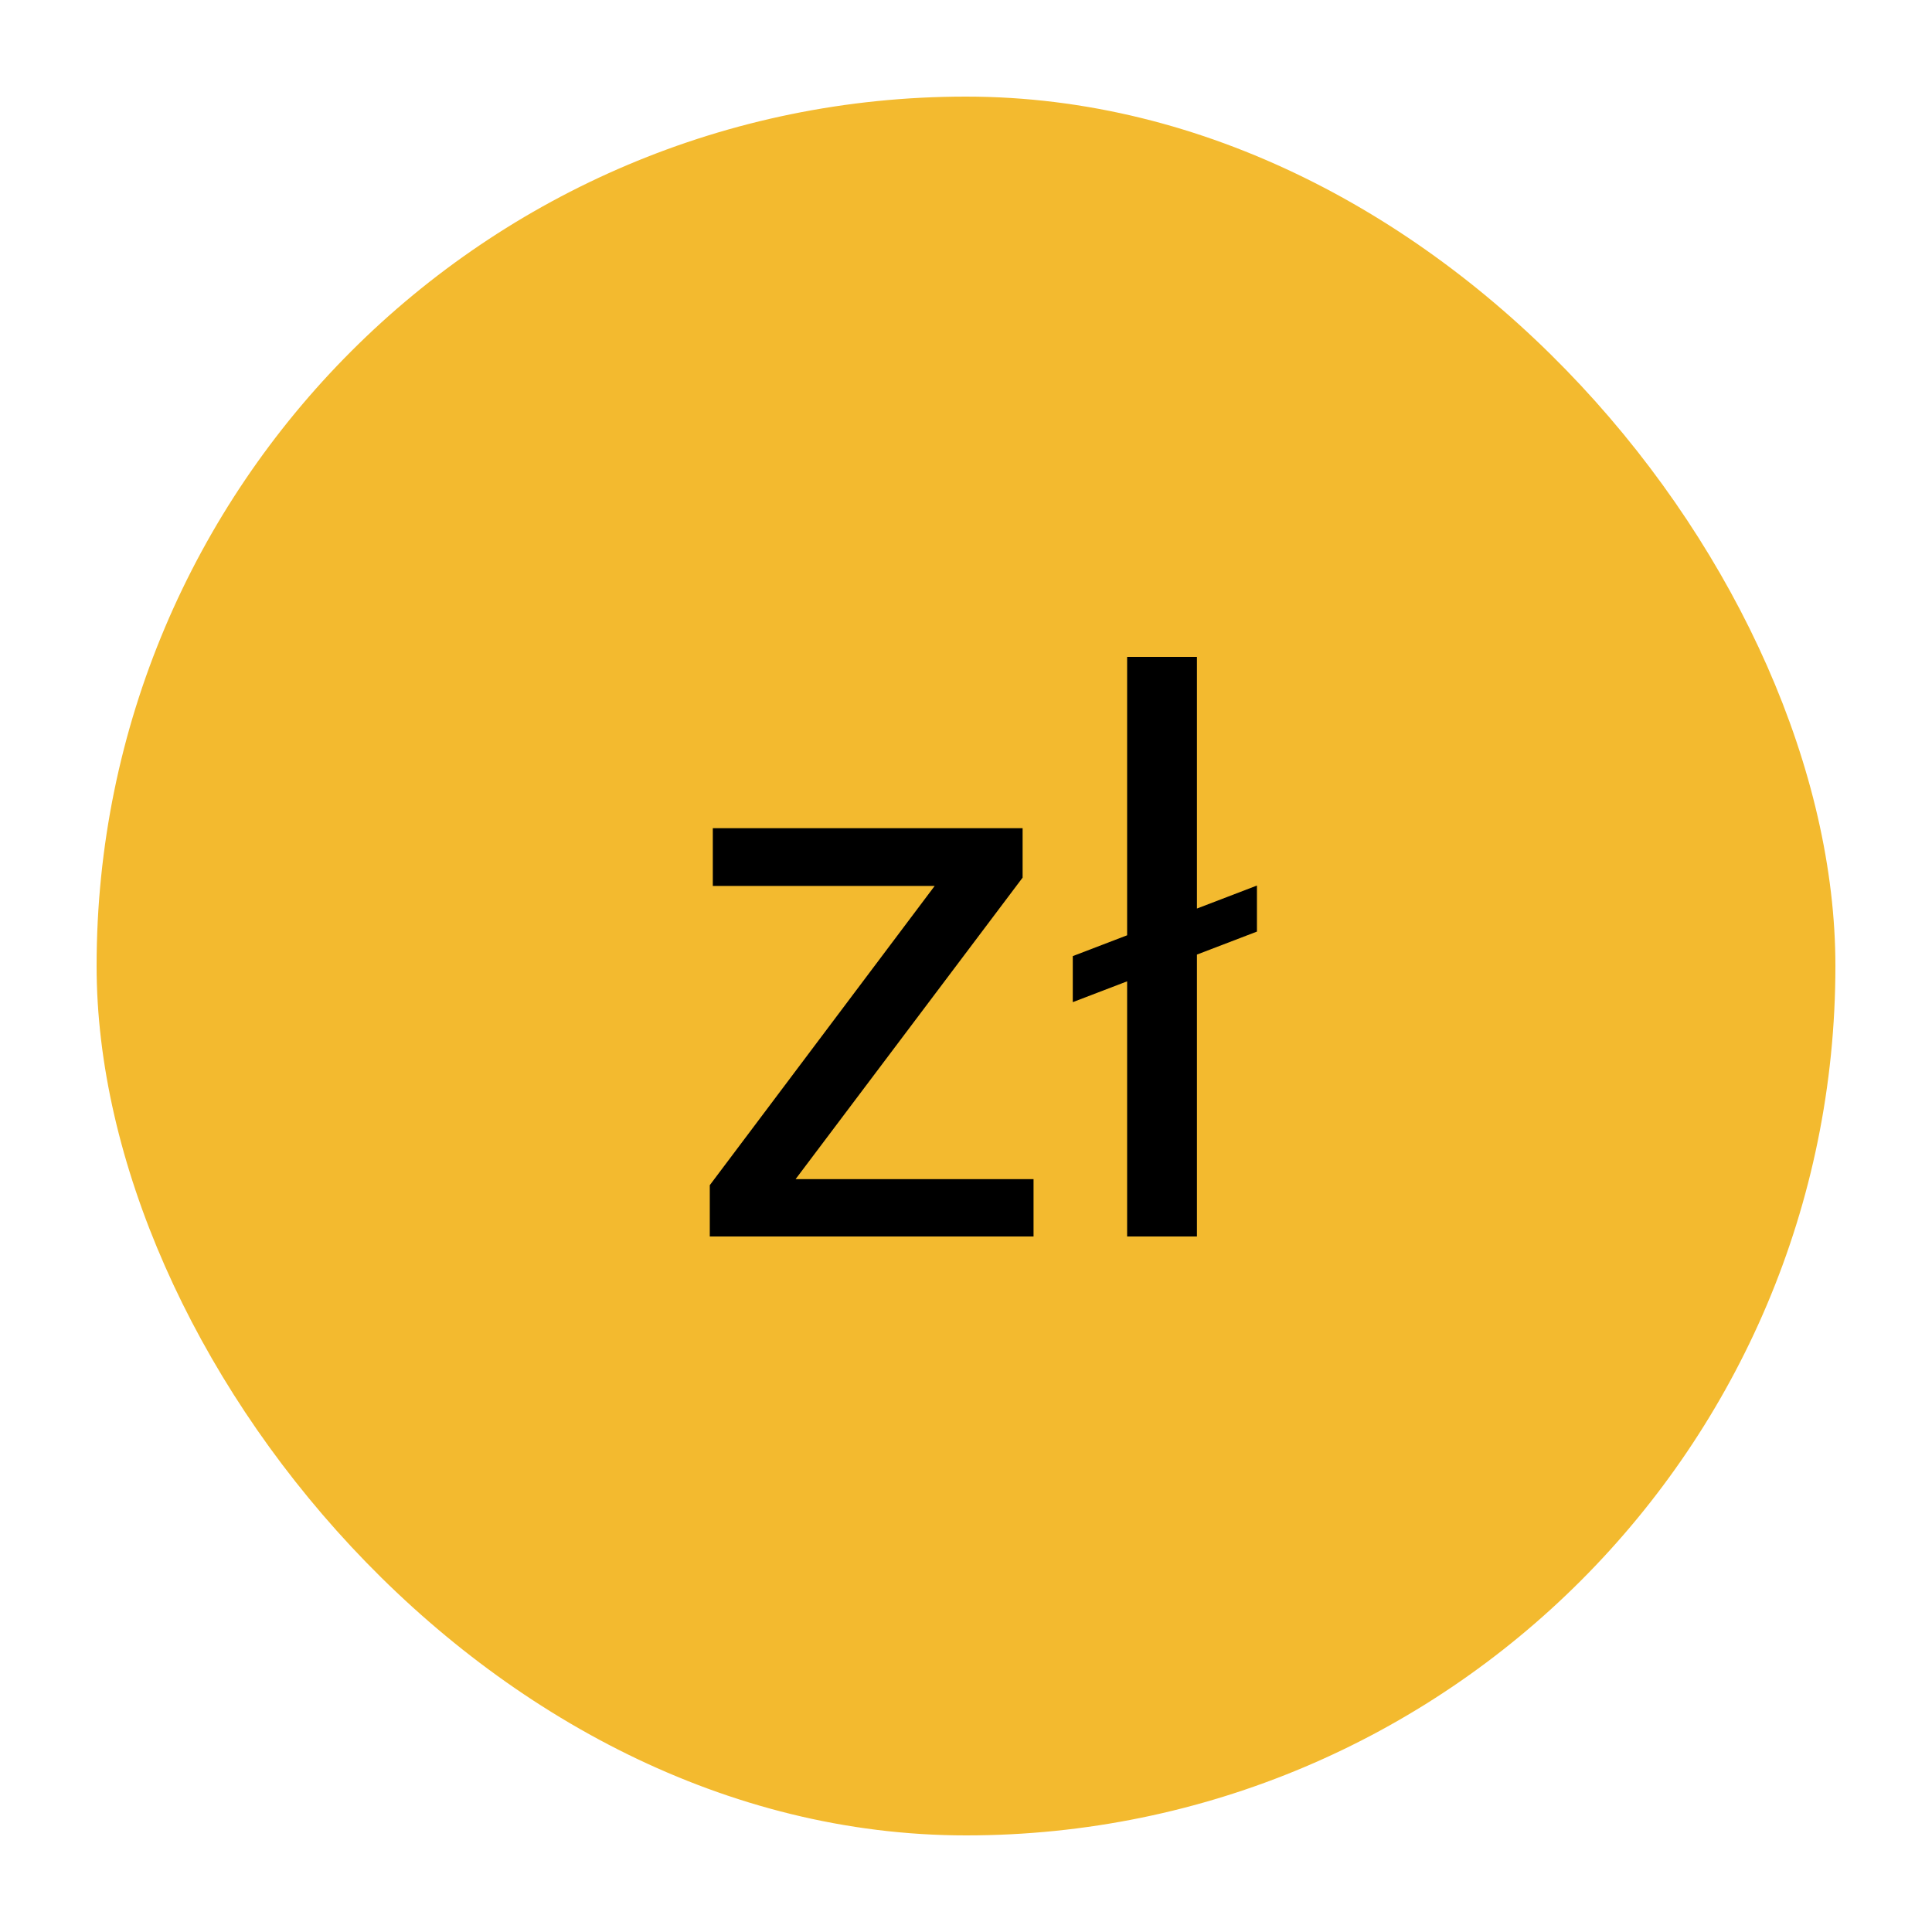 <svg width="100" height="100" viewBox="0 0 100 100" fill="none" xmlns="http://www.w3.org/2000/svg">
<rect x="5" y="5" width="90" height="90" rx="45" fill="#F3BA2F"/>
<circle cx="50" cy="50" r="42" fill="#F3BA2F"/>
<path d="M53.496 61.031V64H38.125V61.031H53.496ZM52.93 45.426L38.945 64H36.738V61.344L50.625 42.867H52.93V45.426ZM51.328 42.867V45.855H36.895V42.867H51.328ZM65.059 45.836V48.219L55.527 51.871V49.488L65.059 45.836ZM61.953 34V64H58.34V34H61.953Z" fill="black"/>
</svg>
